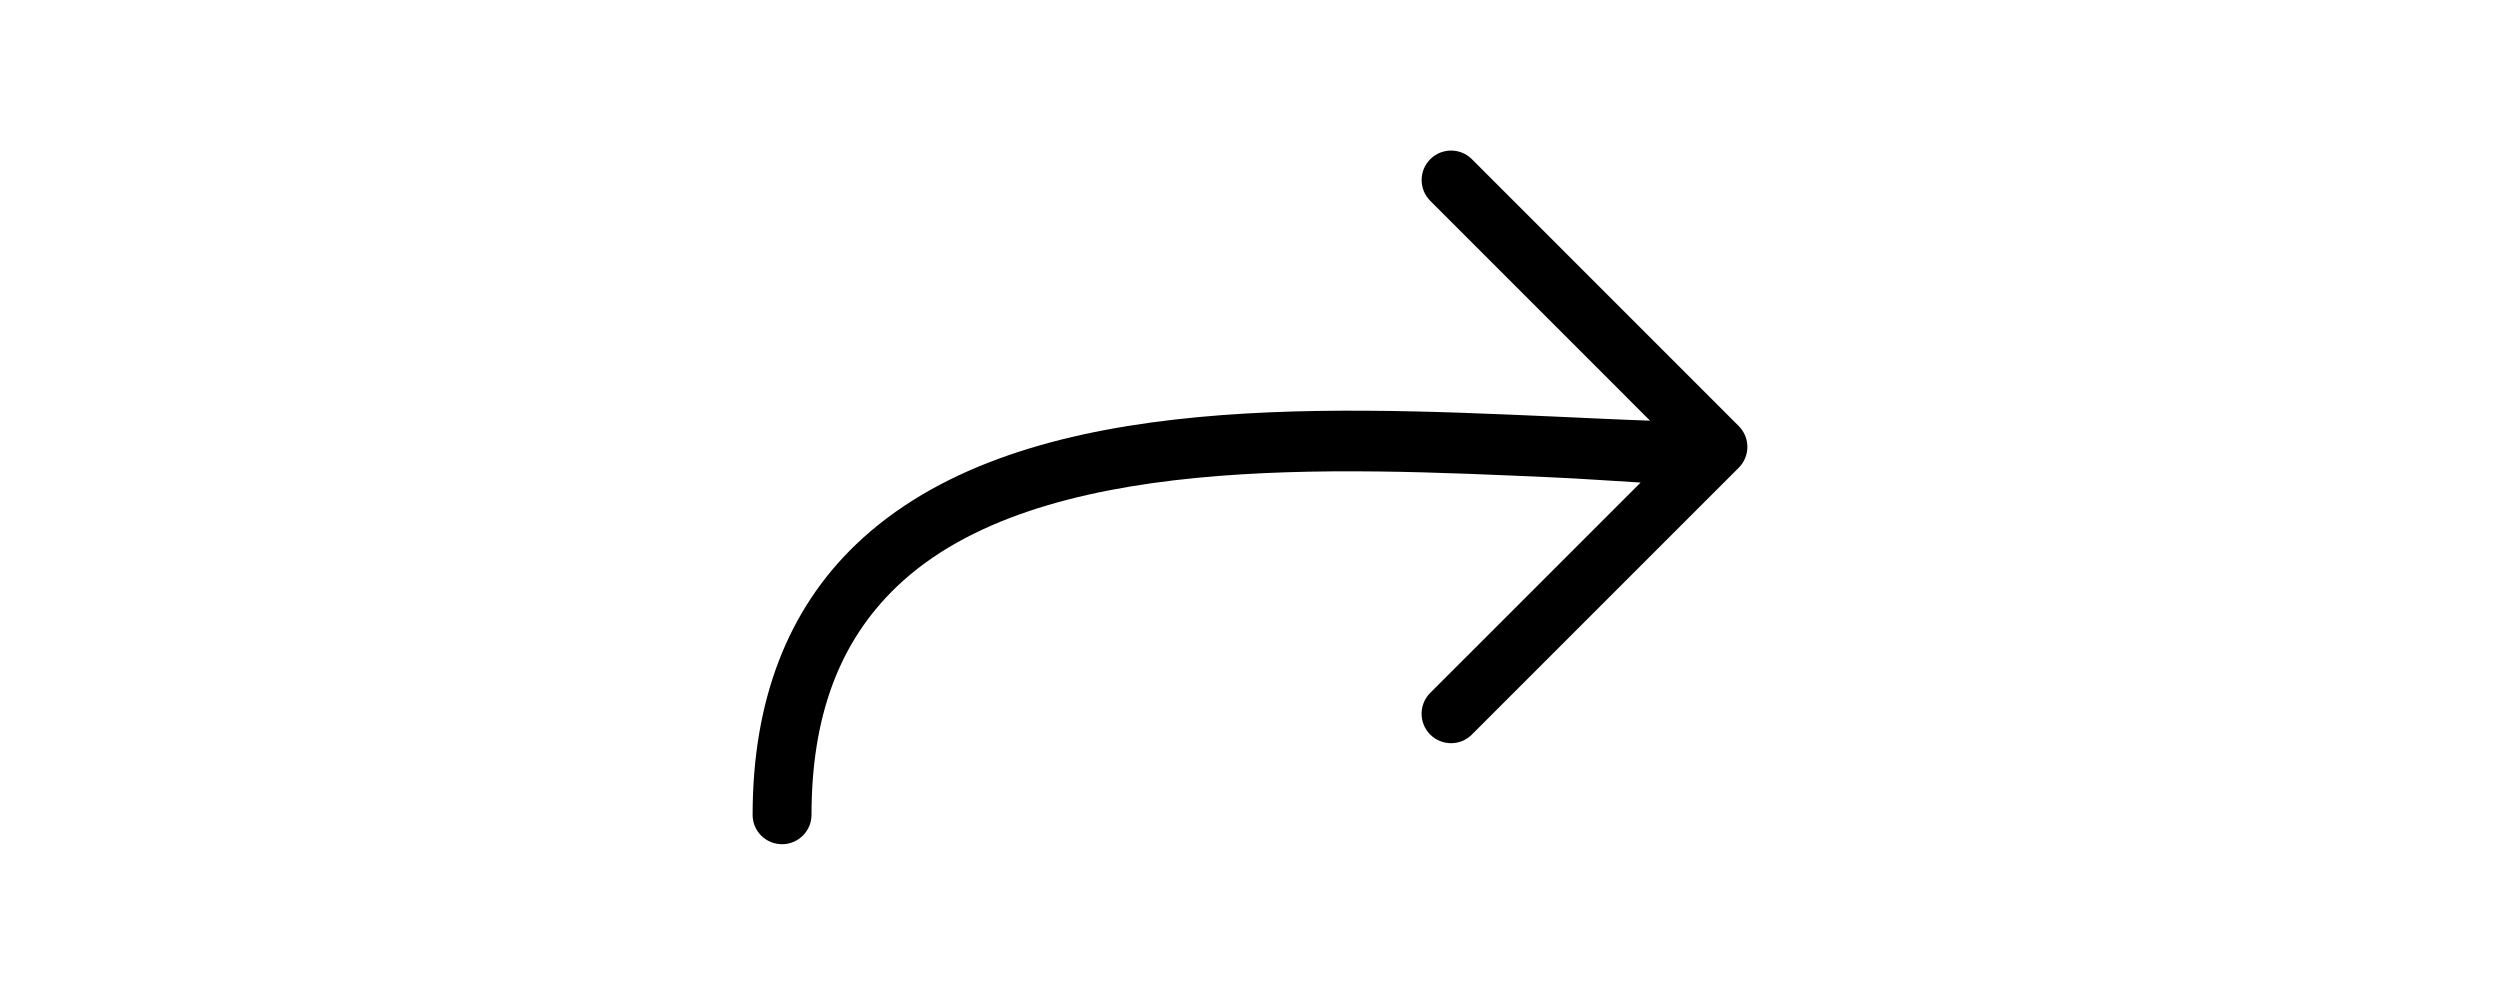 <?xml version="1.0" encoding="utf-8"?>
<!-- Generator: Adobe Illustrator 17.0.0, SVG Export Plug-In . SVG Version: 6.00 Build 0)  -->
<!DOCTYPE svg PUBLIC "-//W3C//DTD SVG 1.1//EN" "http://www.w3.org/Graphics/SVG/1.1/DTD/svg11.dtd">
<svg version="1.1" id="Capa_1" xmlns="http://www.w3.org/2000/svg" xmlns:xlink="http://www.w3.org/1999/xlink" x="0px" y="0px"
	 width="573px" height="228px" viewBox="0 0 573 228" enable-background="new 0 0 573 228" xml:space="preserve">
<g>
	<g>
		<path d="M355.67,109.405c7.091,0.314,13.899,0.824,20.363,1.195l-48.229,48.215c-2.636,2.633-2.636,6.909,0,9.545
			c1.32,1.32,3.048,1.978,4.776,1.978s3.453-0.658,4.773-1.978l61.169-61.159c1.266-1.266,1.978-2.984,1.978-4.773
			c0-1.789-0.712-3.507-1.978-4.773L337.36,36.486c-2.633-2.636-6.909-2.636-9.545,0c-2.636,2.636-2.636,6.909,0,9.545
			l50.382,50.389c-6.879-0.233-14.24-0.604-21.936-0.945c-55.101-2.423-123.689-5.502-160.06,29.304
			c-15.729,15.05-23.701,35.889-23.701,62c0,3.726,3.024,6.713,6.75,6.713s6.75-3.024,6.75-6.75
			c0-22.601,6.389-39.699,19.536-52.286C237.743,103.64,305.906,107.217,355.67,109.405z"/>
	</g>
</g>
</svg>

